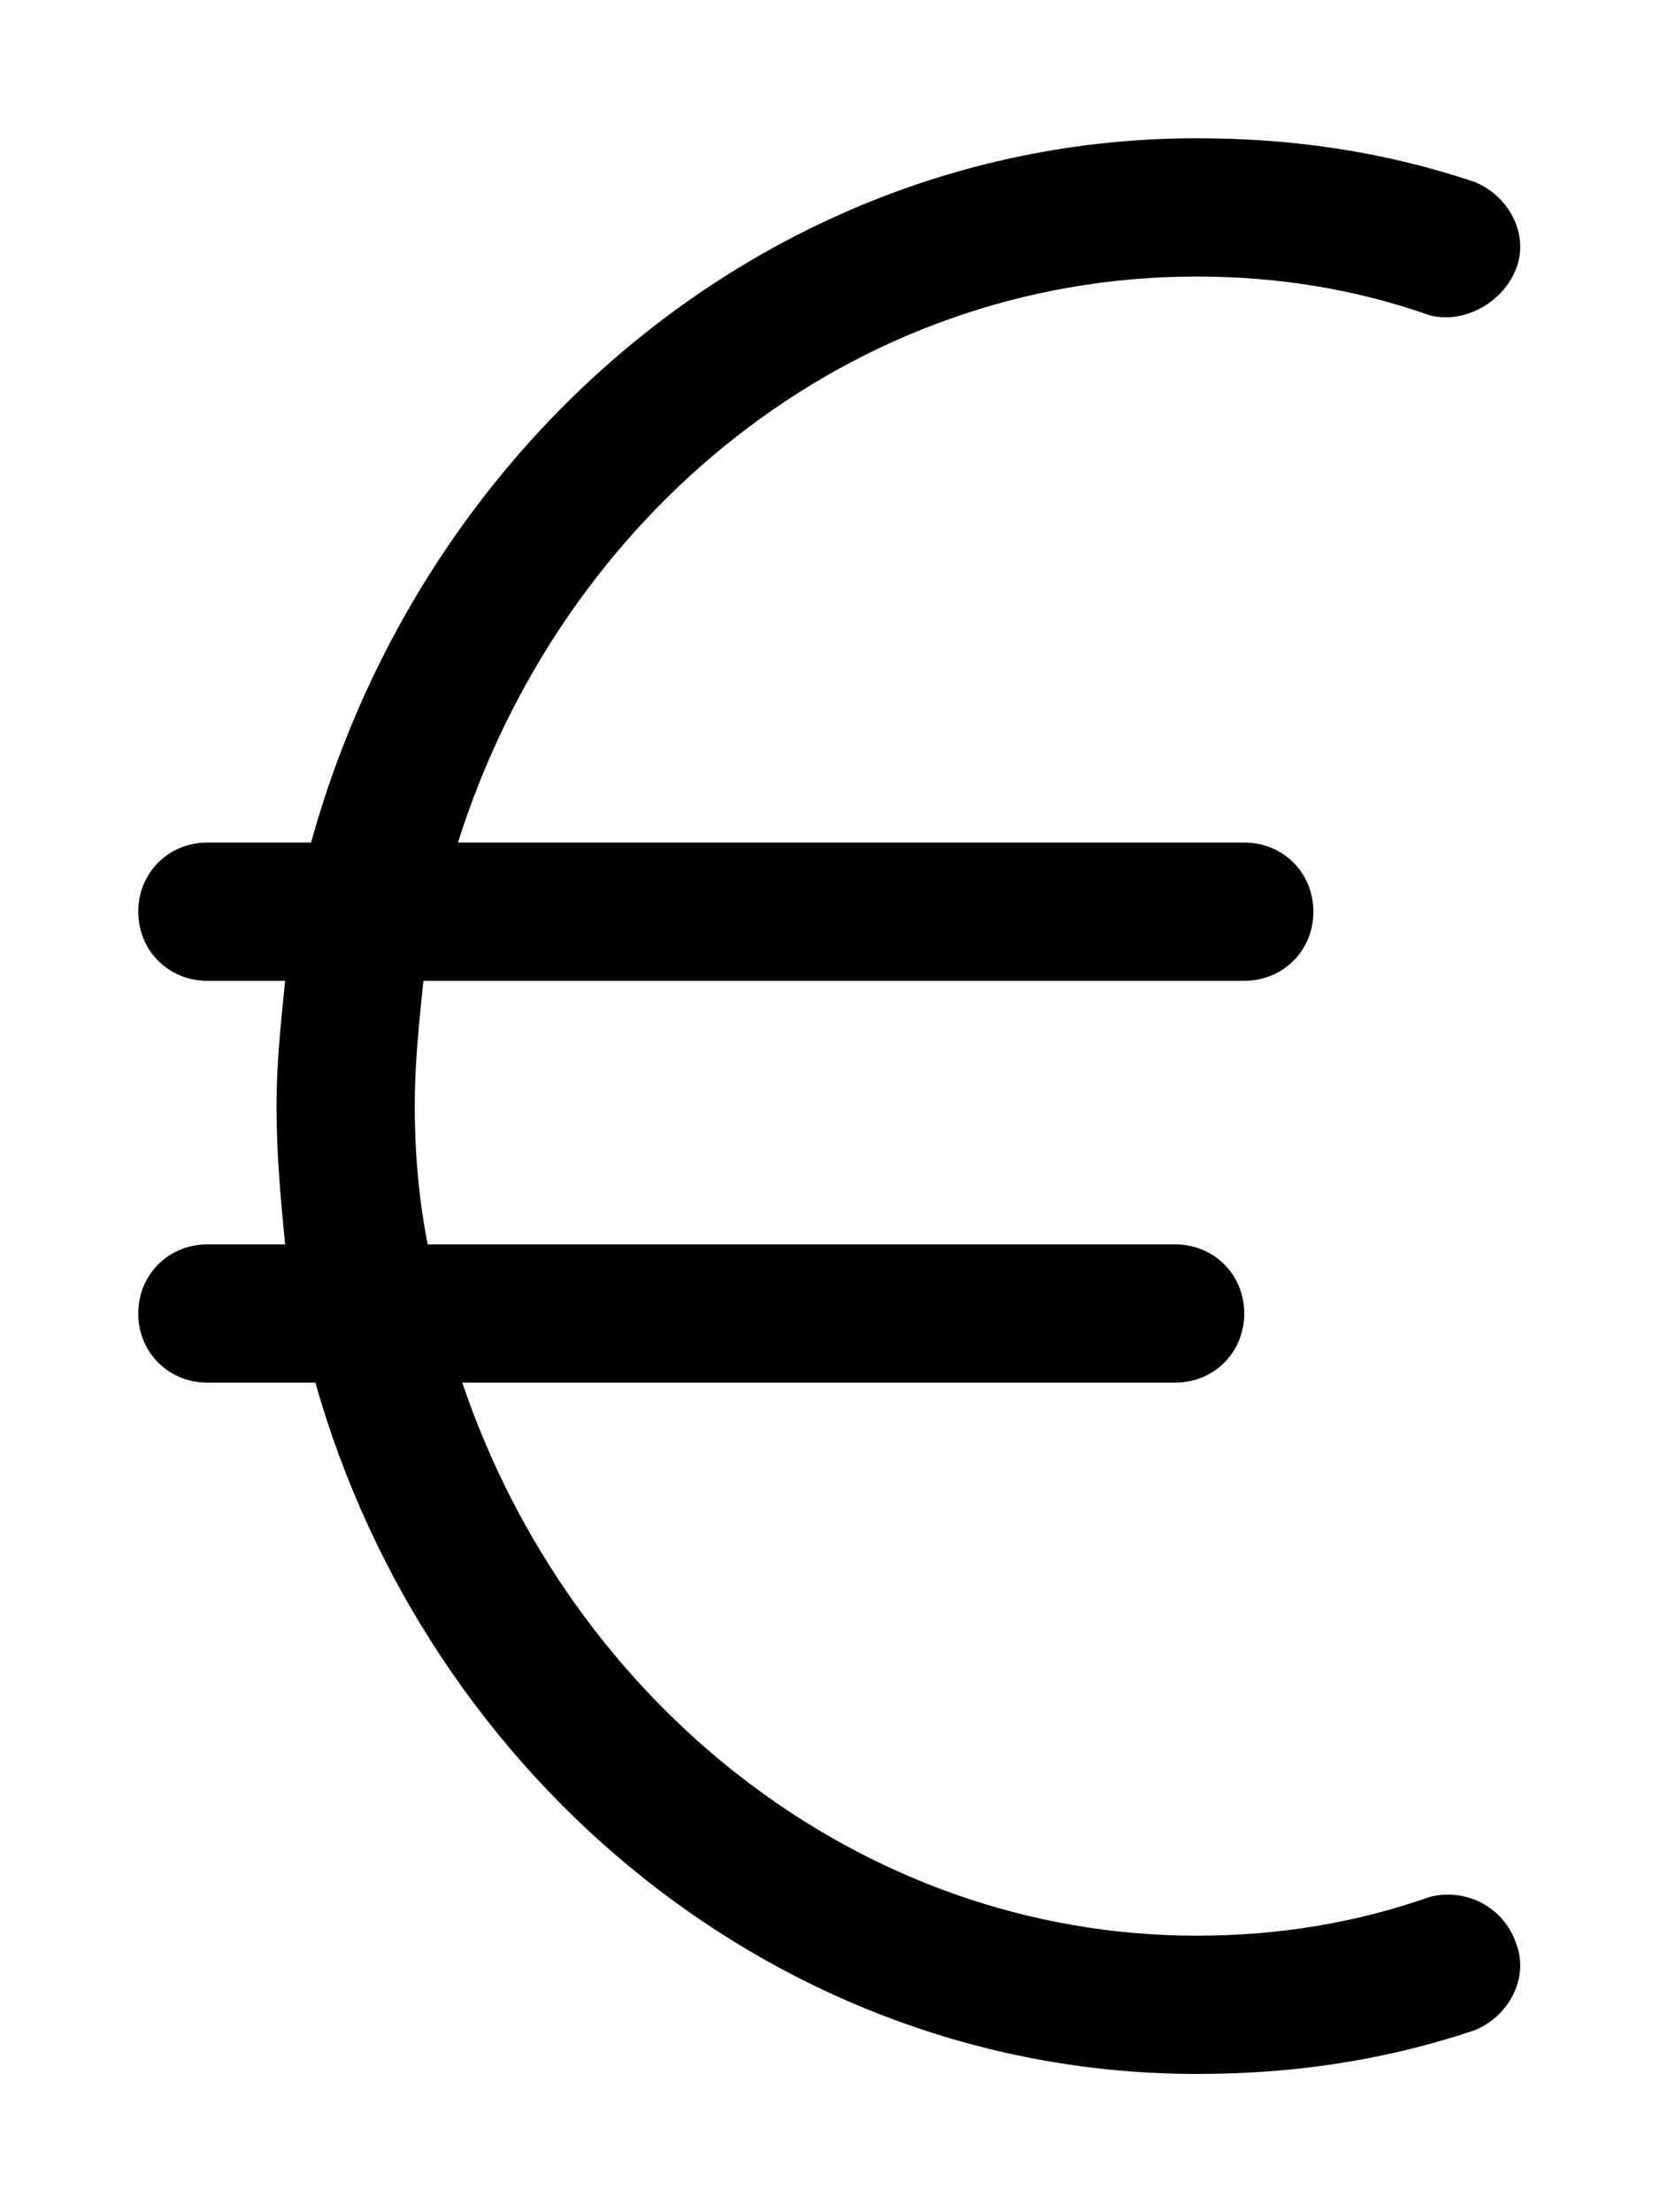 <svg xmlns="http://www.w3.org/2000/svg" viewBox="0 0 384 512"><!-- Font Awesome Pro 6.0.0-alpha1 by @fontawesome - https://fontawesome.com License - https://fontawesome.com/license (Commercial License) --><path d="M351 450C354 458 349 467 341 470C320 477 299 480 277 480C181 480 99 412 73 320H48C39 320 32 313 32 304S39 288 48 288H66C65 278 64 267 64 256C64 246 65 237 66 227H48C39 227 32 220 32 211S39 195 48 195H72C98 101 180 32 277 32C299 32 320 35 341 42C349 45 354 54 351 62S339 75 331 73C314 67 296 64 277 64C197 64 130 119 106 195H288C297 195 304 202 304 211S297 227 288 227H98C97 237 96 246 96 256C96 267 97 278 99 288H272C281 288 288 295 288 304S281 320 272 320H107C132 394 199 448 277 448C296 448 314 445 331 439C339 437 348 441 351 450Z"/></svg>